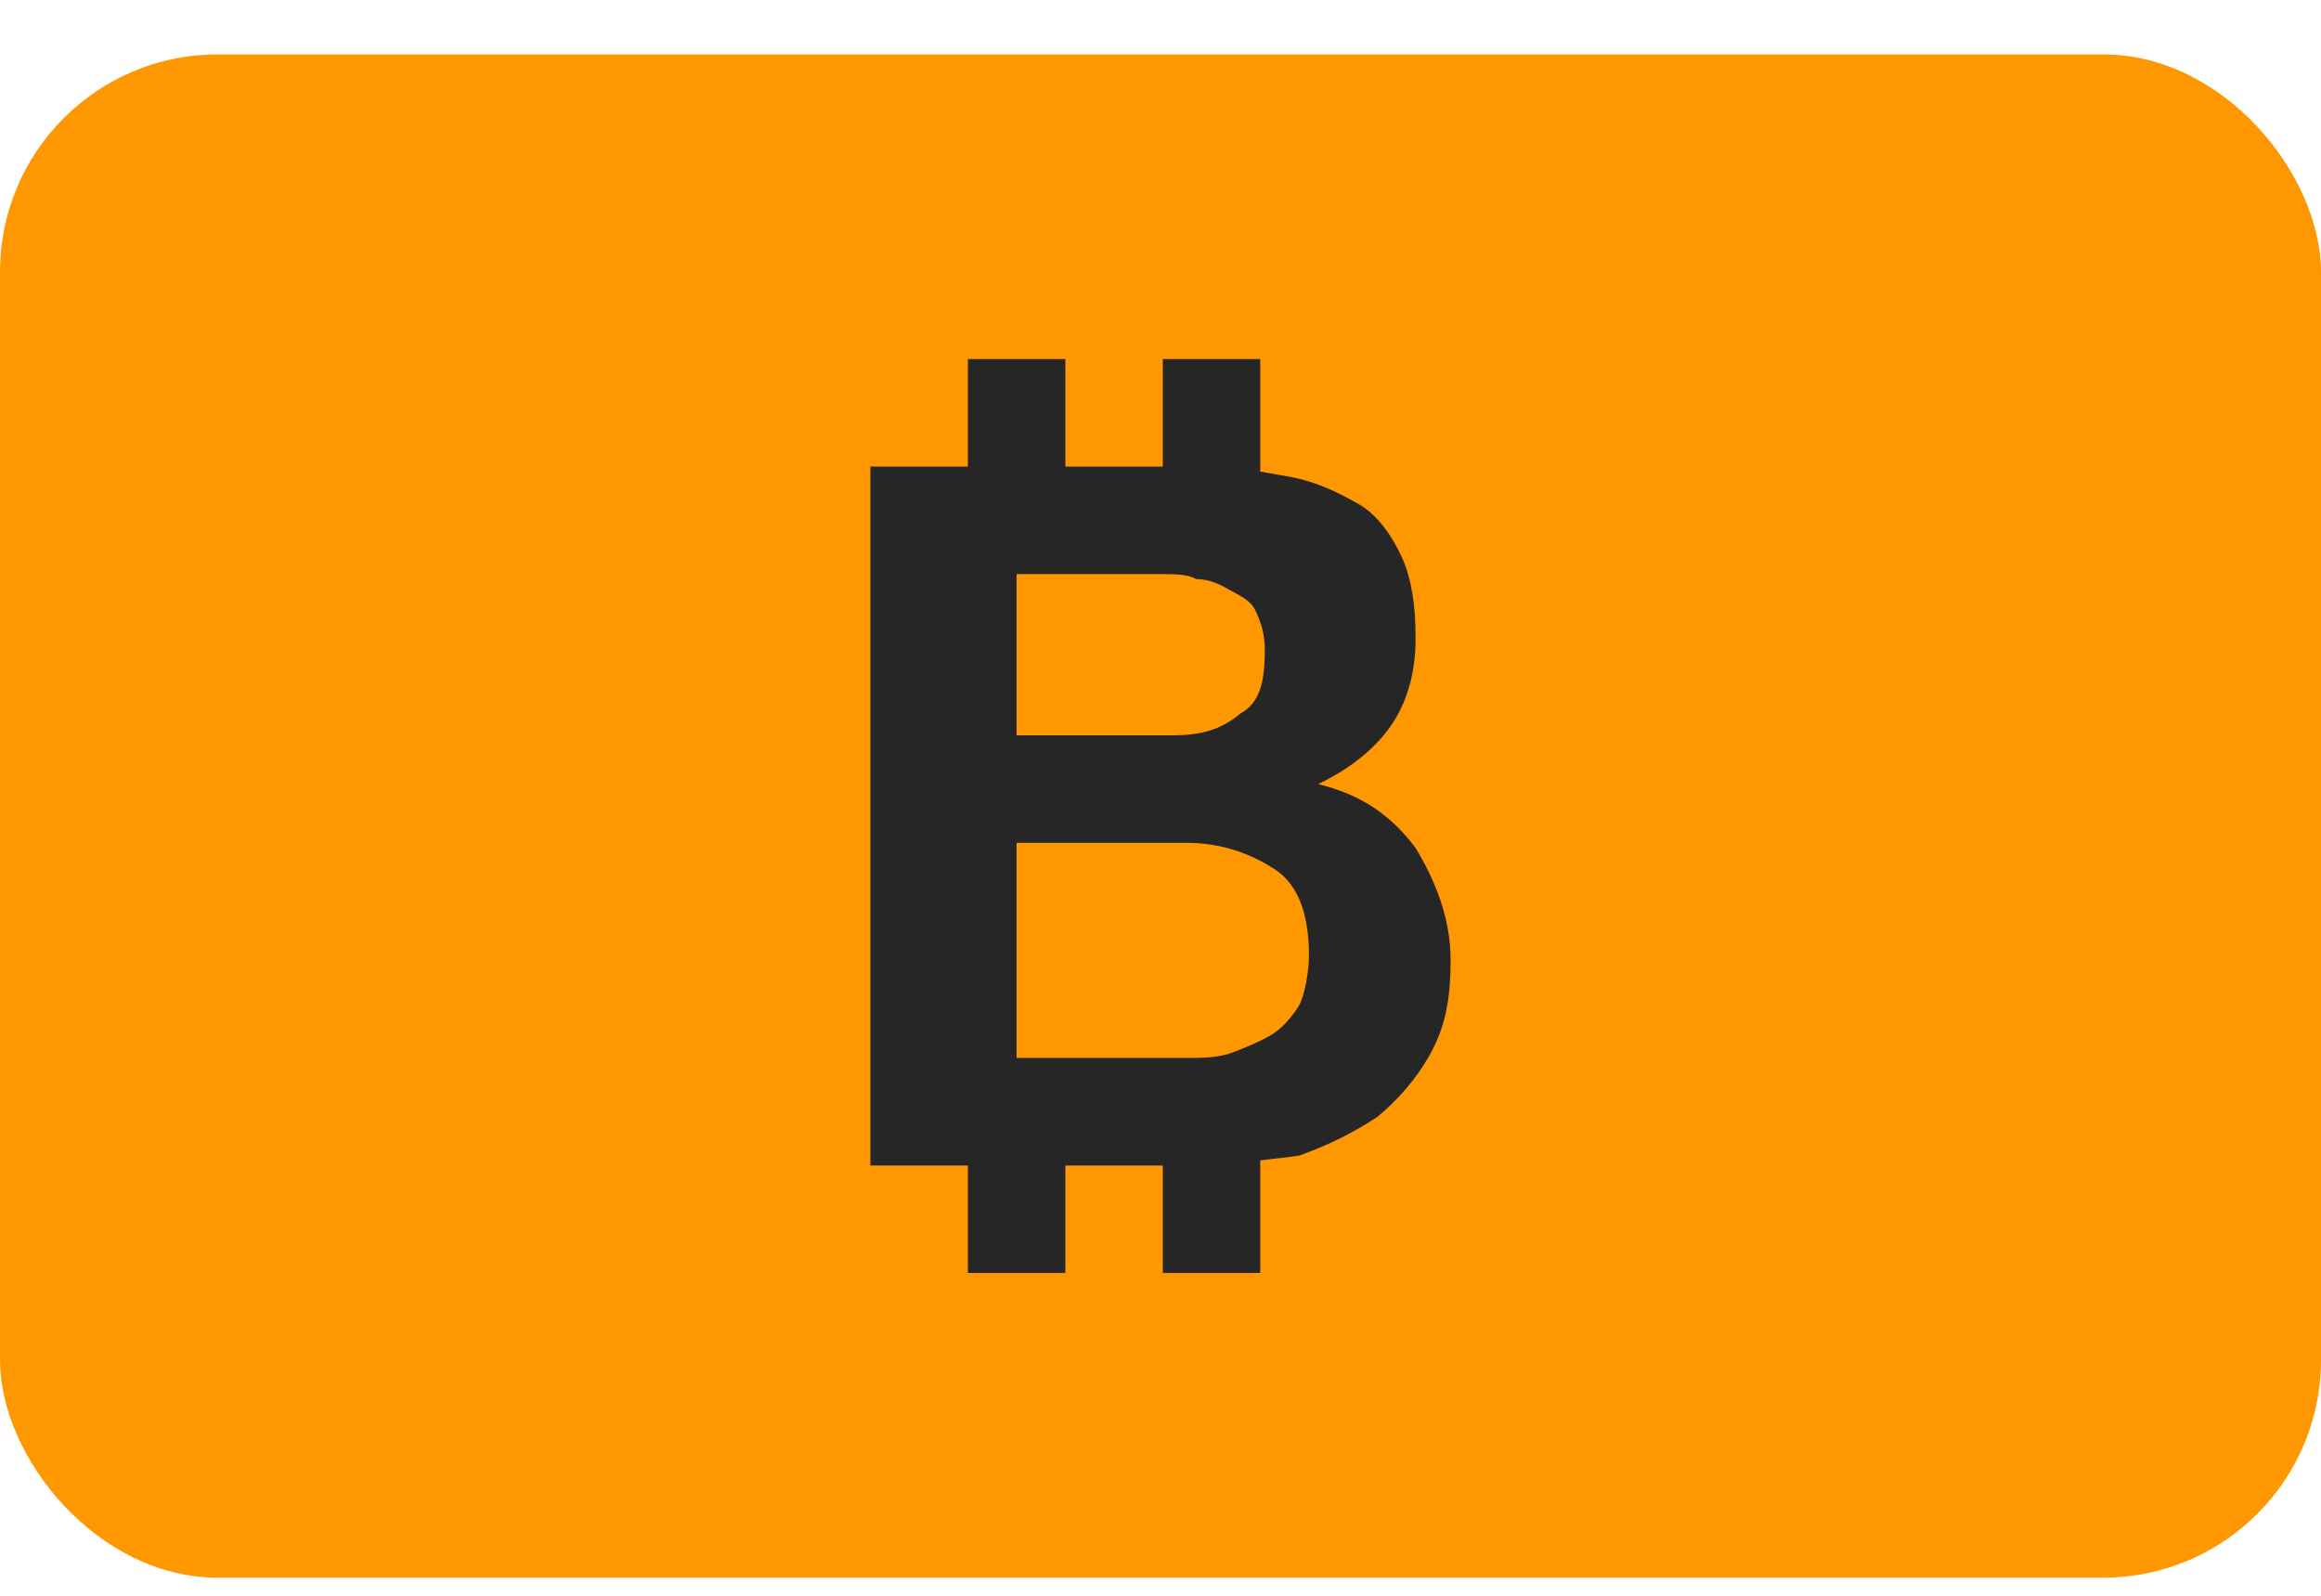 <svg width="32" height="22" viewBox="0 0 32 22" fill="none" xmlns="http://www.w3.org/2000/svg">
<rect y="0.75" width="32" height="21" rx="3" fill="#FF9800"/>
<path d="M13.344 4.95V6.432H12V16.068H13.344V17.55H14.688V16.068H16.032V17.55H17.375V15.998C17.554 15.972 17.748 15.96 17.921 15.929C18.326 15.781 18.656 15.619 18.992 15.396C19.26 15.173 19.525 14.886 19.727 14.516C19.929 14.145 20 13.76 20 13.242C20 12.648 19.785 12.136 19.517 11.69C19.181 11.244 18.777 10.957 18.173 10.81C18.643 10.587 18.979 10.294 19.181 9.999C19.383 9.704 19.517 9.313 19.517 8.795C19.517 8.349 19.462 7.978 19.328 7.683C19.194 7.388 18.987 7.09 18.719 6.942C18.451 6.794 18.178 6.647 17.774 6.571C17.643 6.548 17.509 6.525 17.375 6.502V4.95H16.032V6.432H14.688V4.95H13.344ZM14.016 7.915H15.969C16.171 7.915 16.36 7.909 16.493 7.984C16.695 7.984 16.843 8.071 16.976 8.146C17.11 8.222 17.244 8.277 17.312 8.424C17.381 8.572 17.438 8.734 17.438 8.957C17.438 9.403 17.37 9.689 17.102 9.837C16.835 10.06 16.562 10.138 16.157 10.138H14.016V7.915ZM14.016 11.62H16.367C16.837 11.62 17.249 11.768 17.585 11.991C17.921 12.214 18.047 12.654 18.047 13.172C18.047 13.395 17.989 13.696 17.921 13.844C17.787 14.067 17.635 14.209 17.501 14.284C17.367 14.359 17.178 14.441 16.976 14.516C16.774 14.591 16.507 14.585 16.305 14.585H14.016V11.62Z" fill="#262626"/>
</svg>
